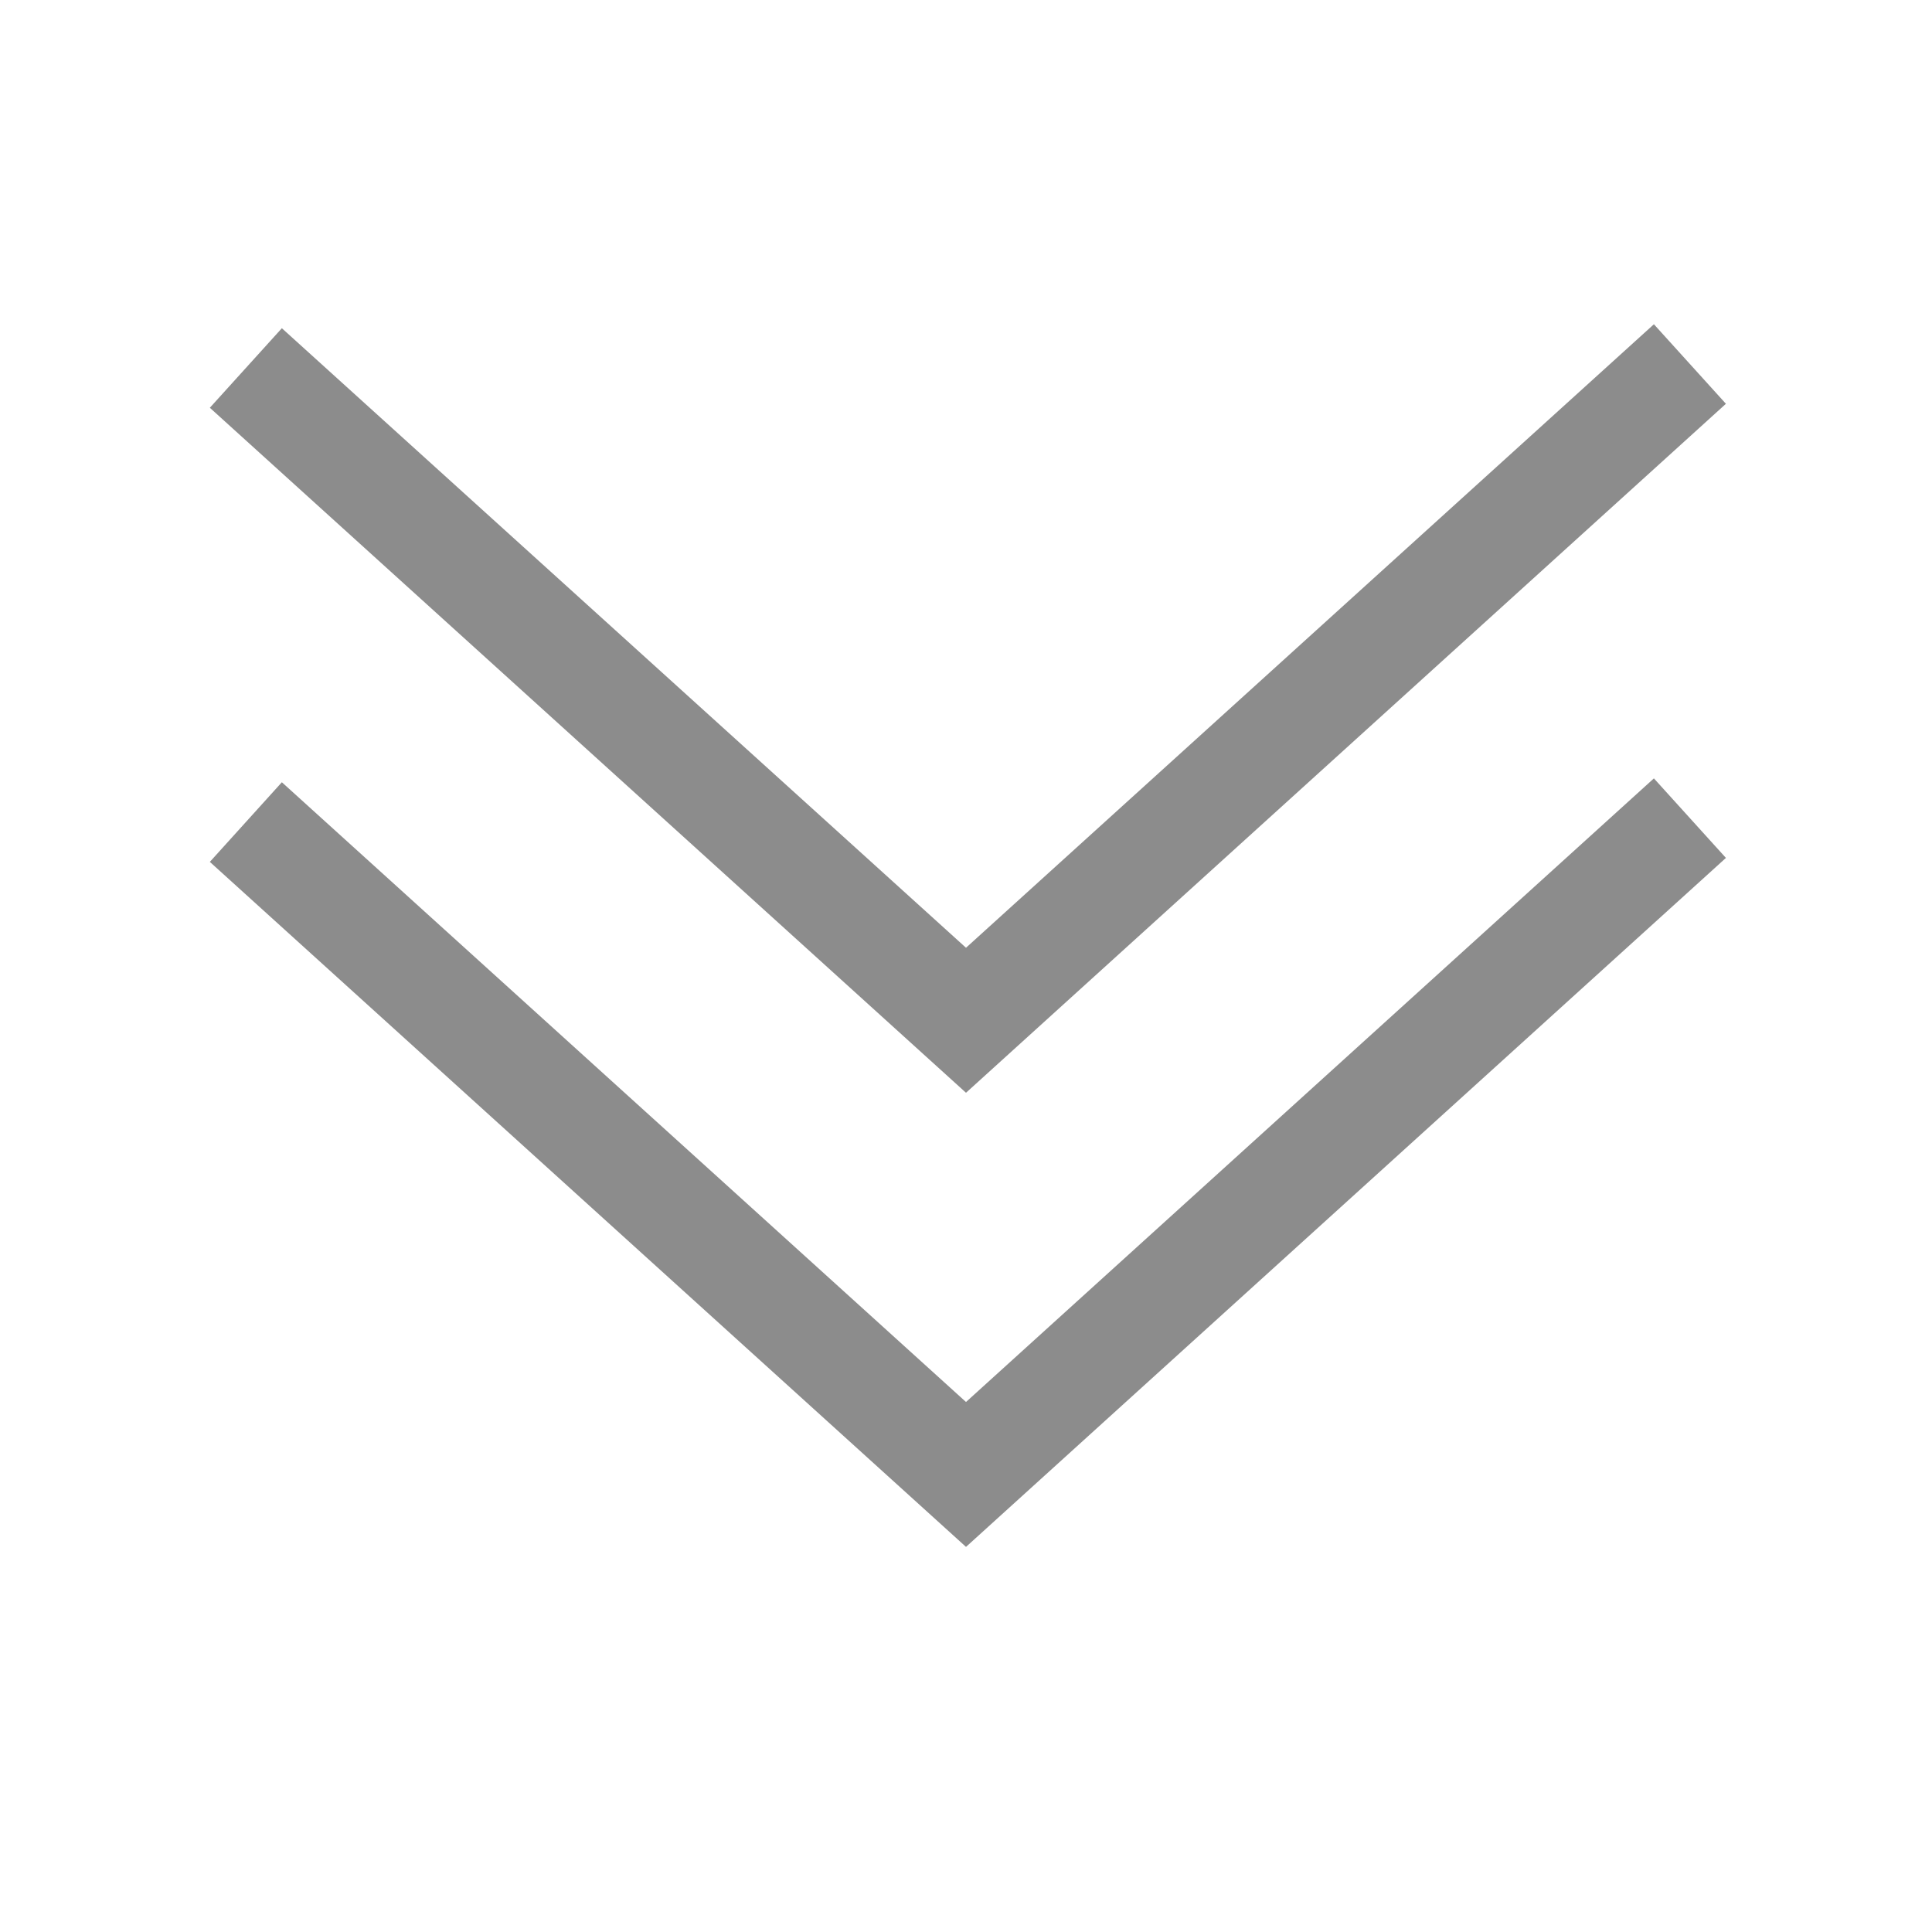 <svg xmlns="http://www.w3.org/2000/svg" width="18" height="18" viewBox="0 0 18 18">
    <g fill="none" fill-rule="evenodd">
        <path fill="none" d="M0 18h18V0H0z"/>
        <g fill="#8C8C8C" fill-rule="nonzero">
            <path d="M15.409 3.021l.671.741L9 10.181 1.955 3.799l.671-.741L9 8.83z"/>
            <path d="M15.409 7.252l.671.741L9 14.412 1.955 8.03l.671-.742L9 13.062z"/>
        </g>
    </g>
</svg>
